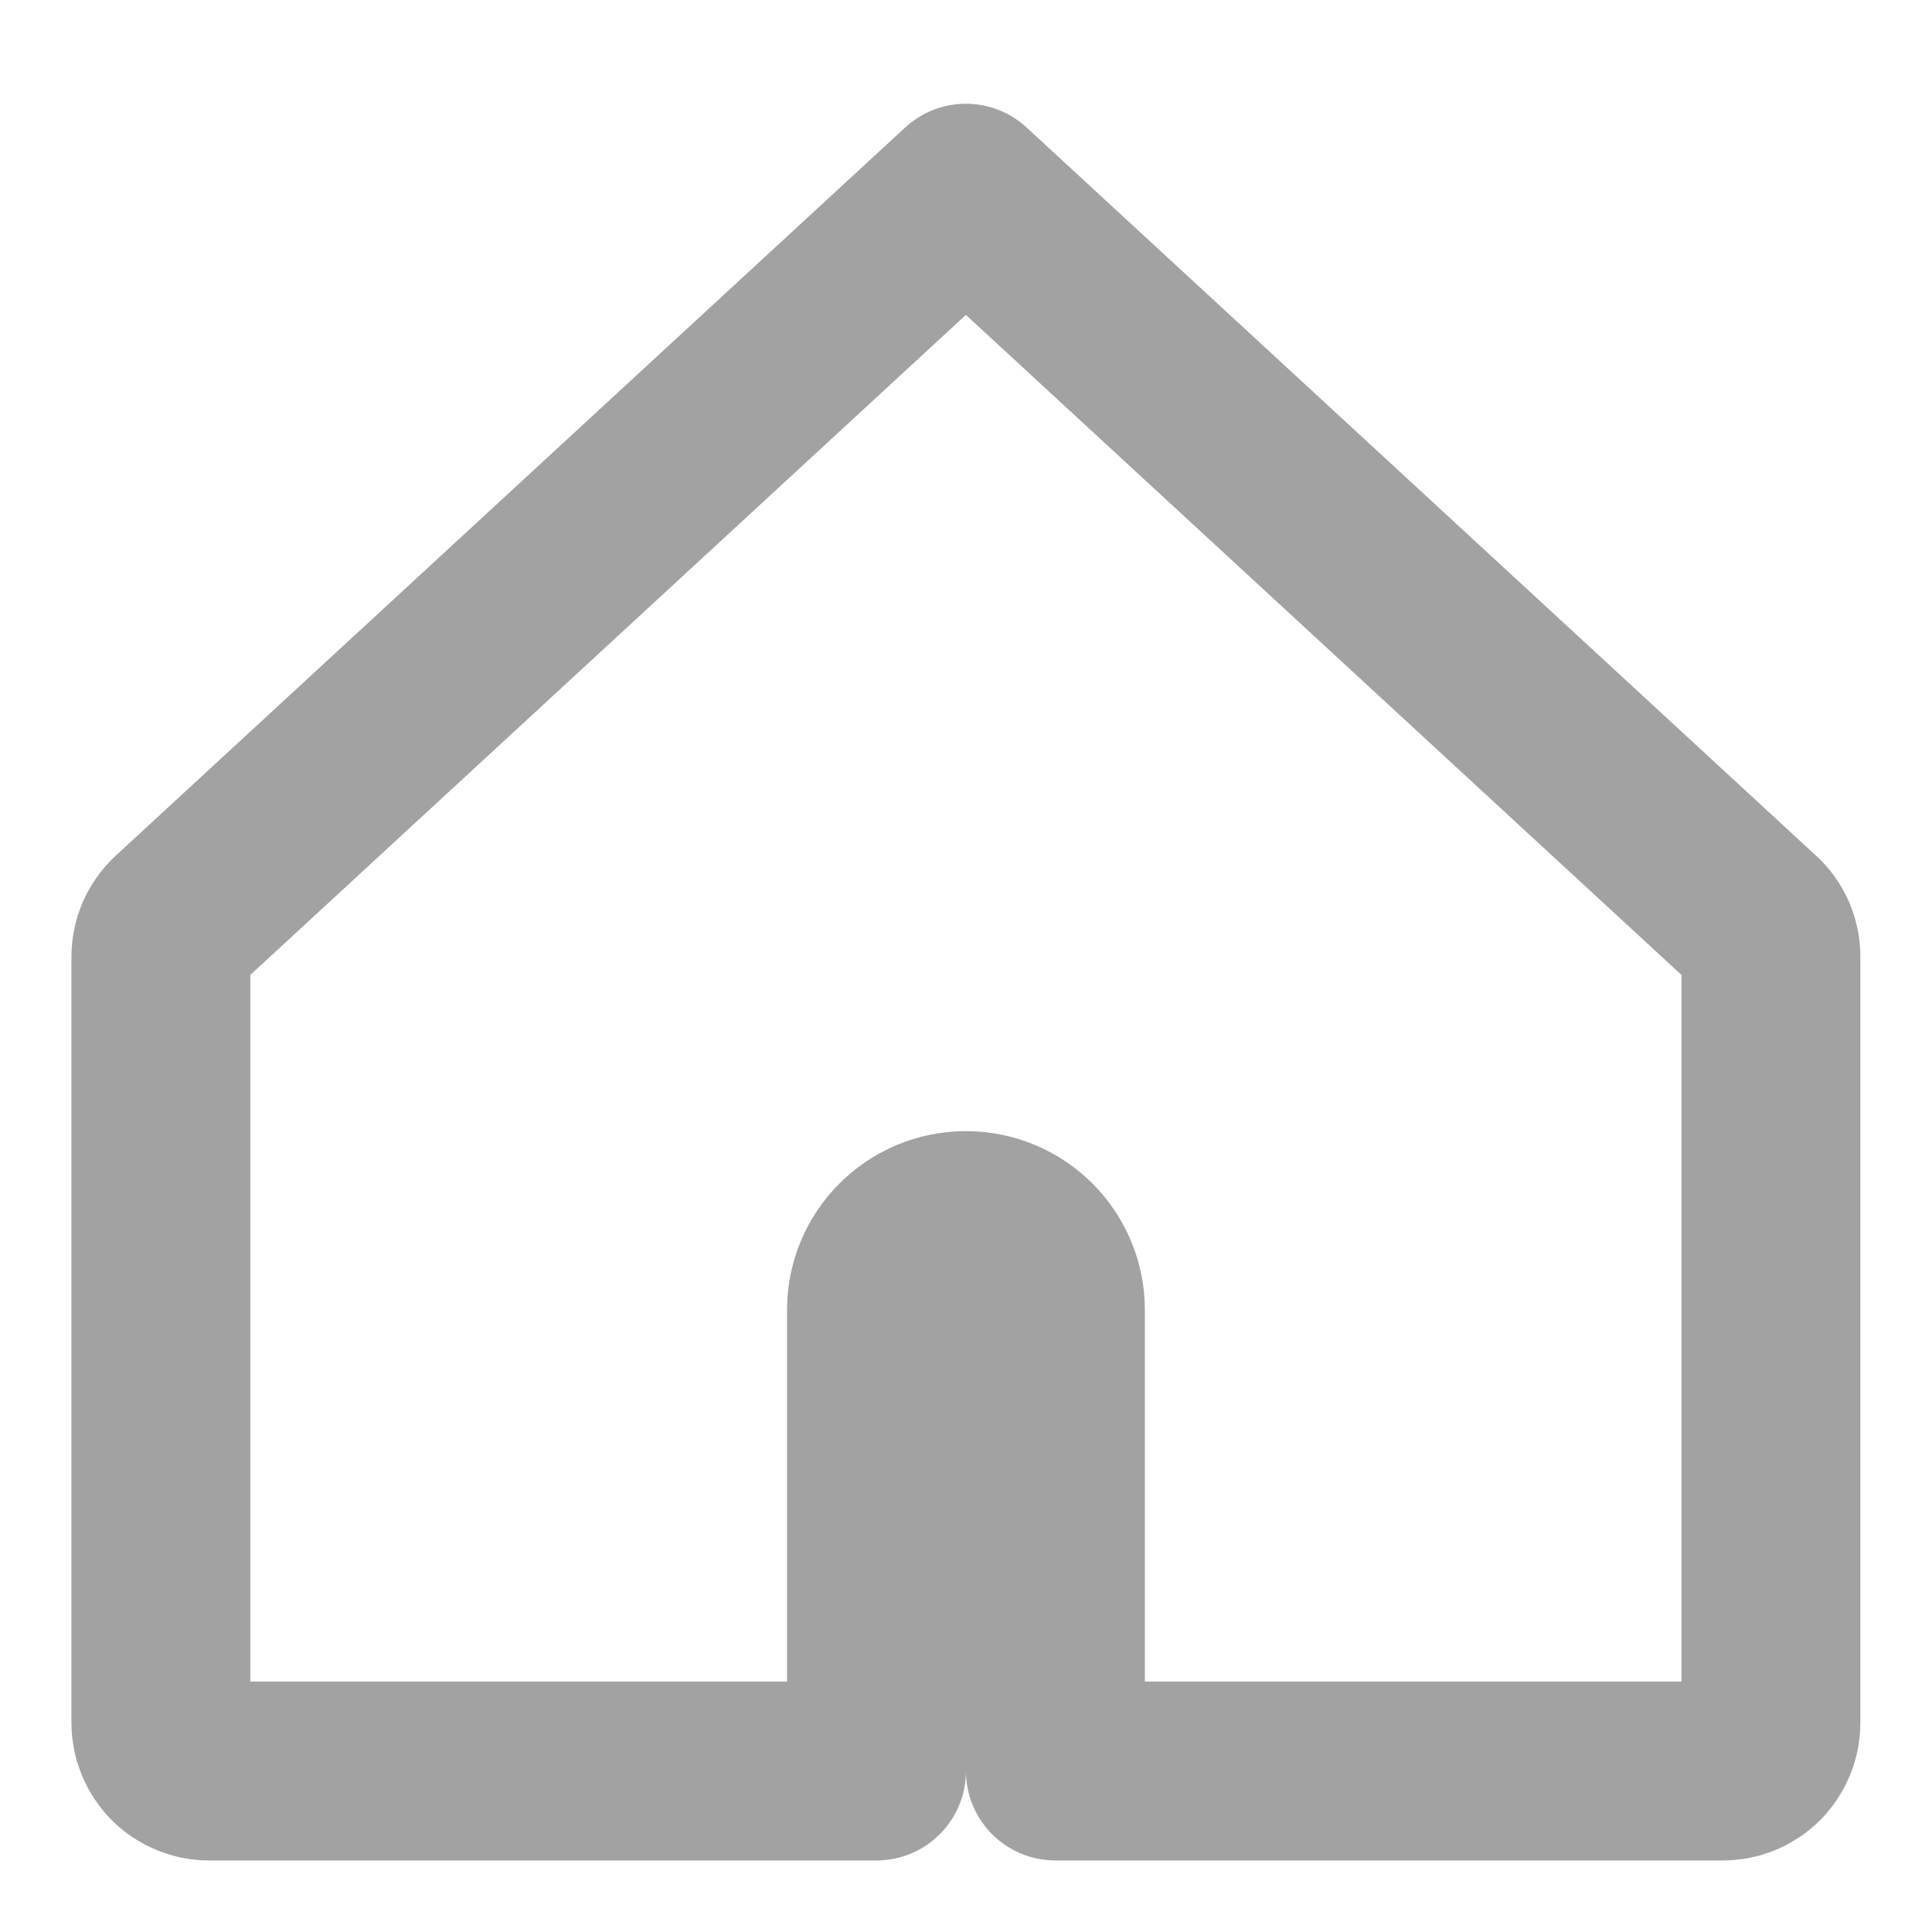 <svg width="18" height="18" viewBox="0 0 18 18" fill="none" xmlns="http://www.w3.org/2000/svg">
<path d="M16.499 8.917L16.499 8.917V8.923V16.051C16.499 16.17 16.452 16.284 16.368 16.369C16.284 16.453 16.17 16.5 16.051 16.5H9.833V12.205C9.833 11.745 9.46 11.372 8.999 11.372C8.539 11.372 8.166 11.745 8.166 12.205V16.5H1.948C1.829 16.5 1.715 16.453 1.631 16.369C1.547 16.284 1.499 16.17 1.499 16.051V8.923H1.499L1.499 8.917C1.499 8.855 1.511 8.793 1.536 8.736C1.561 8.679 1.597 8.628 1.642 8.586C1.643 8.586 1.643 8.586 1.643 8.585L8.999 1.8L16.356 8.586C16.356 8.586 16.356 8.586 16.357 8.586C16.402 8.628 16.438 8.679 16.463 8.736C16.487 8.793 16.5 8.855 16.499 8.917Z" stroke="#A2A2A2" stroke-width="1.667" stroke-linecap="round" stroke-linejoin="round"/>
</svg>
